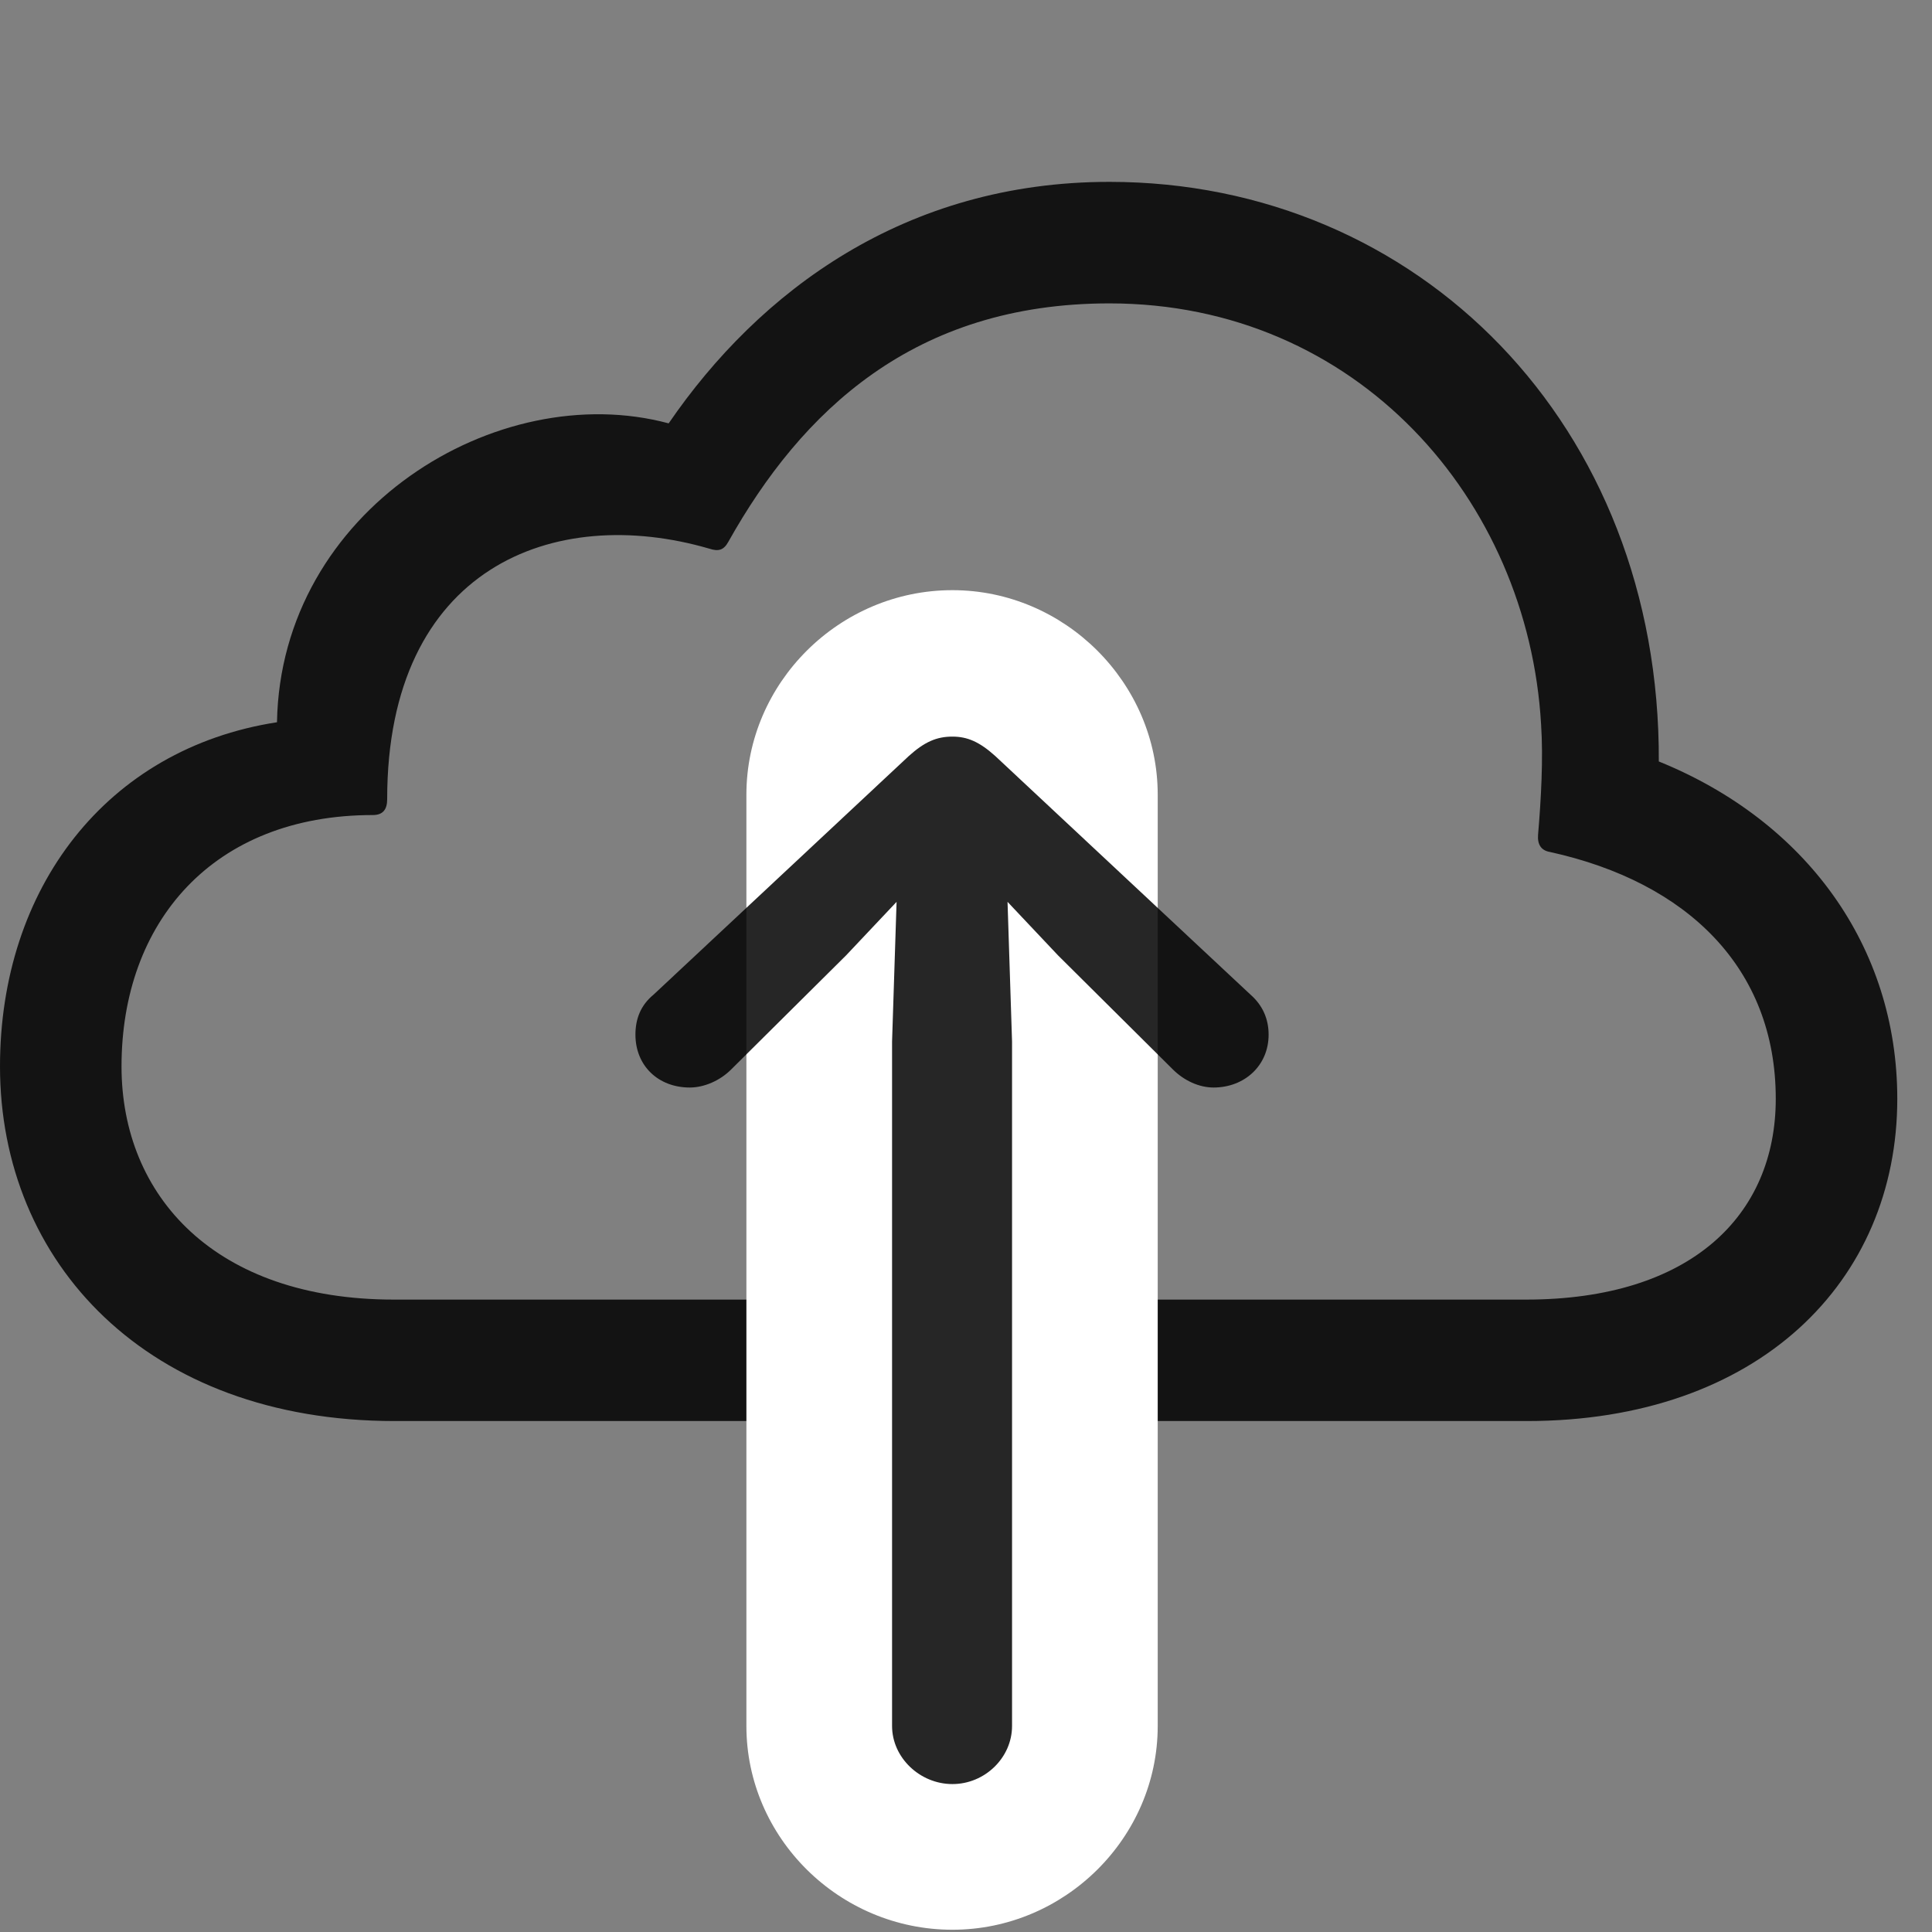 <svg width="30" height="30" viewBox="0 0 30 30" fill="none" xmlns="http://www.w3.org/2000/svg">
<rect x="0" y="0" width="30" height="30" fill="#808080" stroke="none"/>
<path d="M0 16.559C0 19.605 2.285 22.066 6.129 22.066H23.707C27.305 22.066 29.461 19.898 29.461 17.062C29.461 14.695 28.043 12.75 25.758 11.824C25.781 6.598 22.02 2.824 17.227 2.824C14.051 2.824 11.789 4.523 10.383 6.574C7.723 5.859 4.359 7.922 4.301 11.215C1.652 11.625 0 13.793 0 16.559ZM23.695 20.18H6.117C3.34 20.18 1.887 18.574 1.887 16.559C1.887 14.32 3.305 12.656 5.789 12.656C5.953 12.656 6.012 12.562 6.012 12.41C6.012 8.812 8.602 7.816 11.016 8.52C11.156 8.566 11.238 8.543 11.309 8.414C12.445 6.387 14.191 4.711 17.227 4.711C21.07 4.711 23.73 7.758 23.93 11.25C23.965 11.777 23.93 12.41 23.883 12.961C23.871 13.113 23.93 13.207 24.07 13.23C26.203 13.699 27.574 15.035 27.574 17.062C27.574 18.867 26.262 20.18 23.695 20.18Z" fill="black" fill-opacity="0.85"/>
<path d="M14.789 29.965C16.535 29.965 17.977 28.535 17.977 26.801V12.34C17.977 10.605 16.535 9.164 14.789 9.164C13.031 9.164 11.59 10.605 11.59 12.34V26.801C11.59 28.535 13.031 29.965 14.789 29.965Z" fill="white"/>
<path d="M14.789 27.703C15.293 27.703 15.715 27.293 15.715 26.801V16.172L15.645 14.004L16.43 14.836L18.211 16.605C18.387 16.781 18.621 16.887 18.844 16.887C19.324 16.887 19.699 16.547 19.699 16.066C19.699 15.82 19.605 15.609 19.418 15.445L15.457 11.742C15.211 11.52 15.023 11.438 14.789 11.438C14.543 11.438 14.355 11.52 14.109 11.742L10.148 15.445C9.949 15.609 9.867 15.82 9.867 16.066C9.867 16.547 10.219 16.887 10.711 16.887C10.934 16.887 11.18 16.781 11.355 16.605L13.137 14.836L13.922 14.004L13.852 16.172V26.801C13.852 27.293 14.285 27.703 14.789 27.703Z" fill="black" fill-opacity="0.85"/>
</svg>
